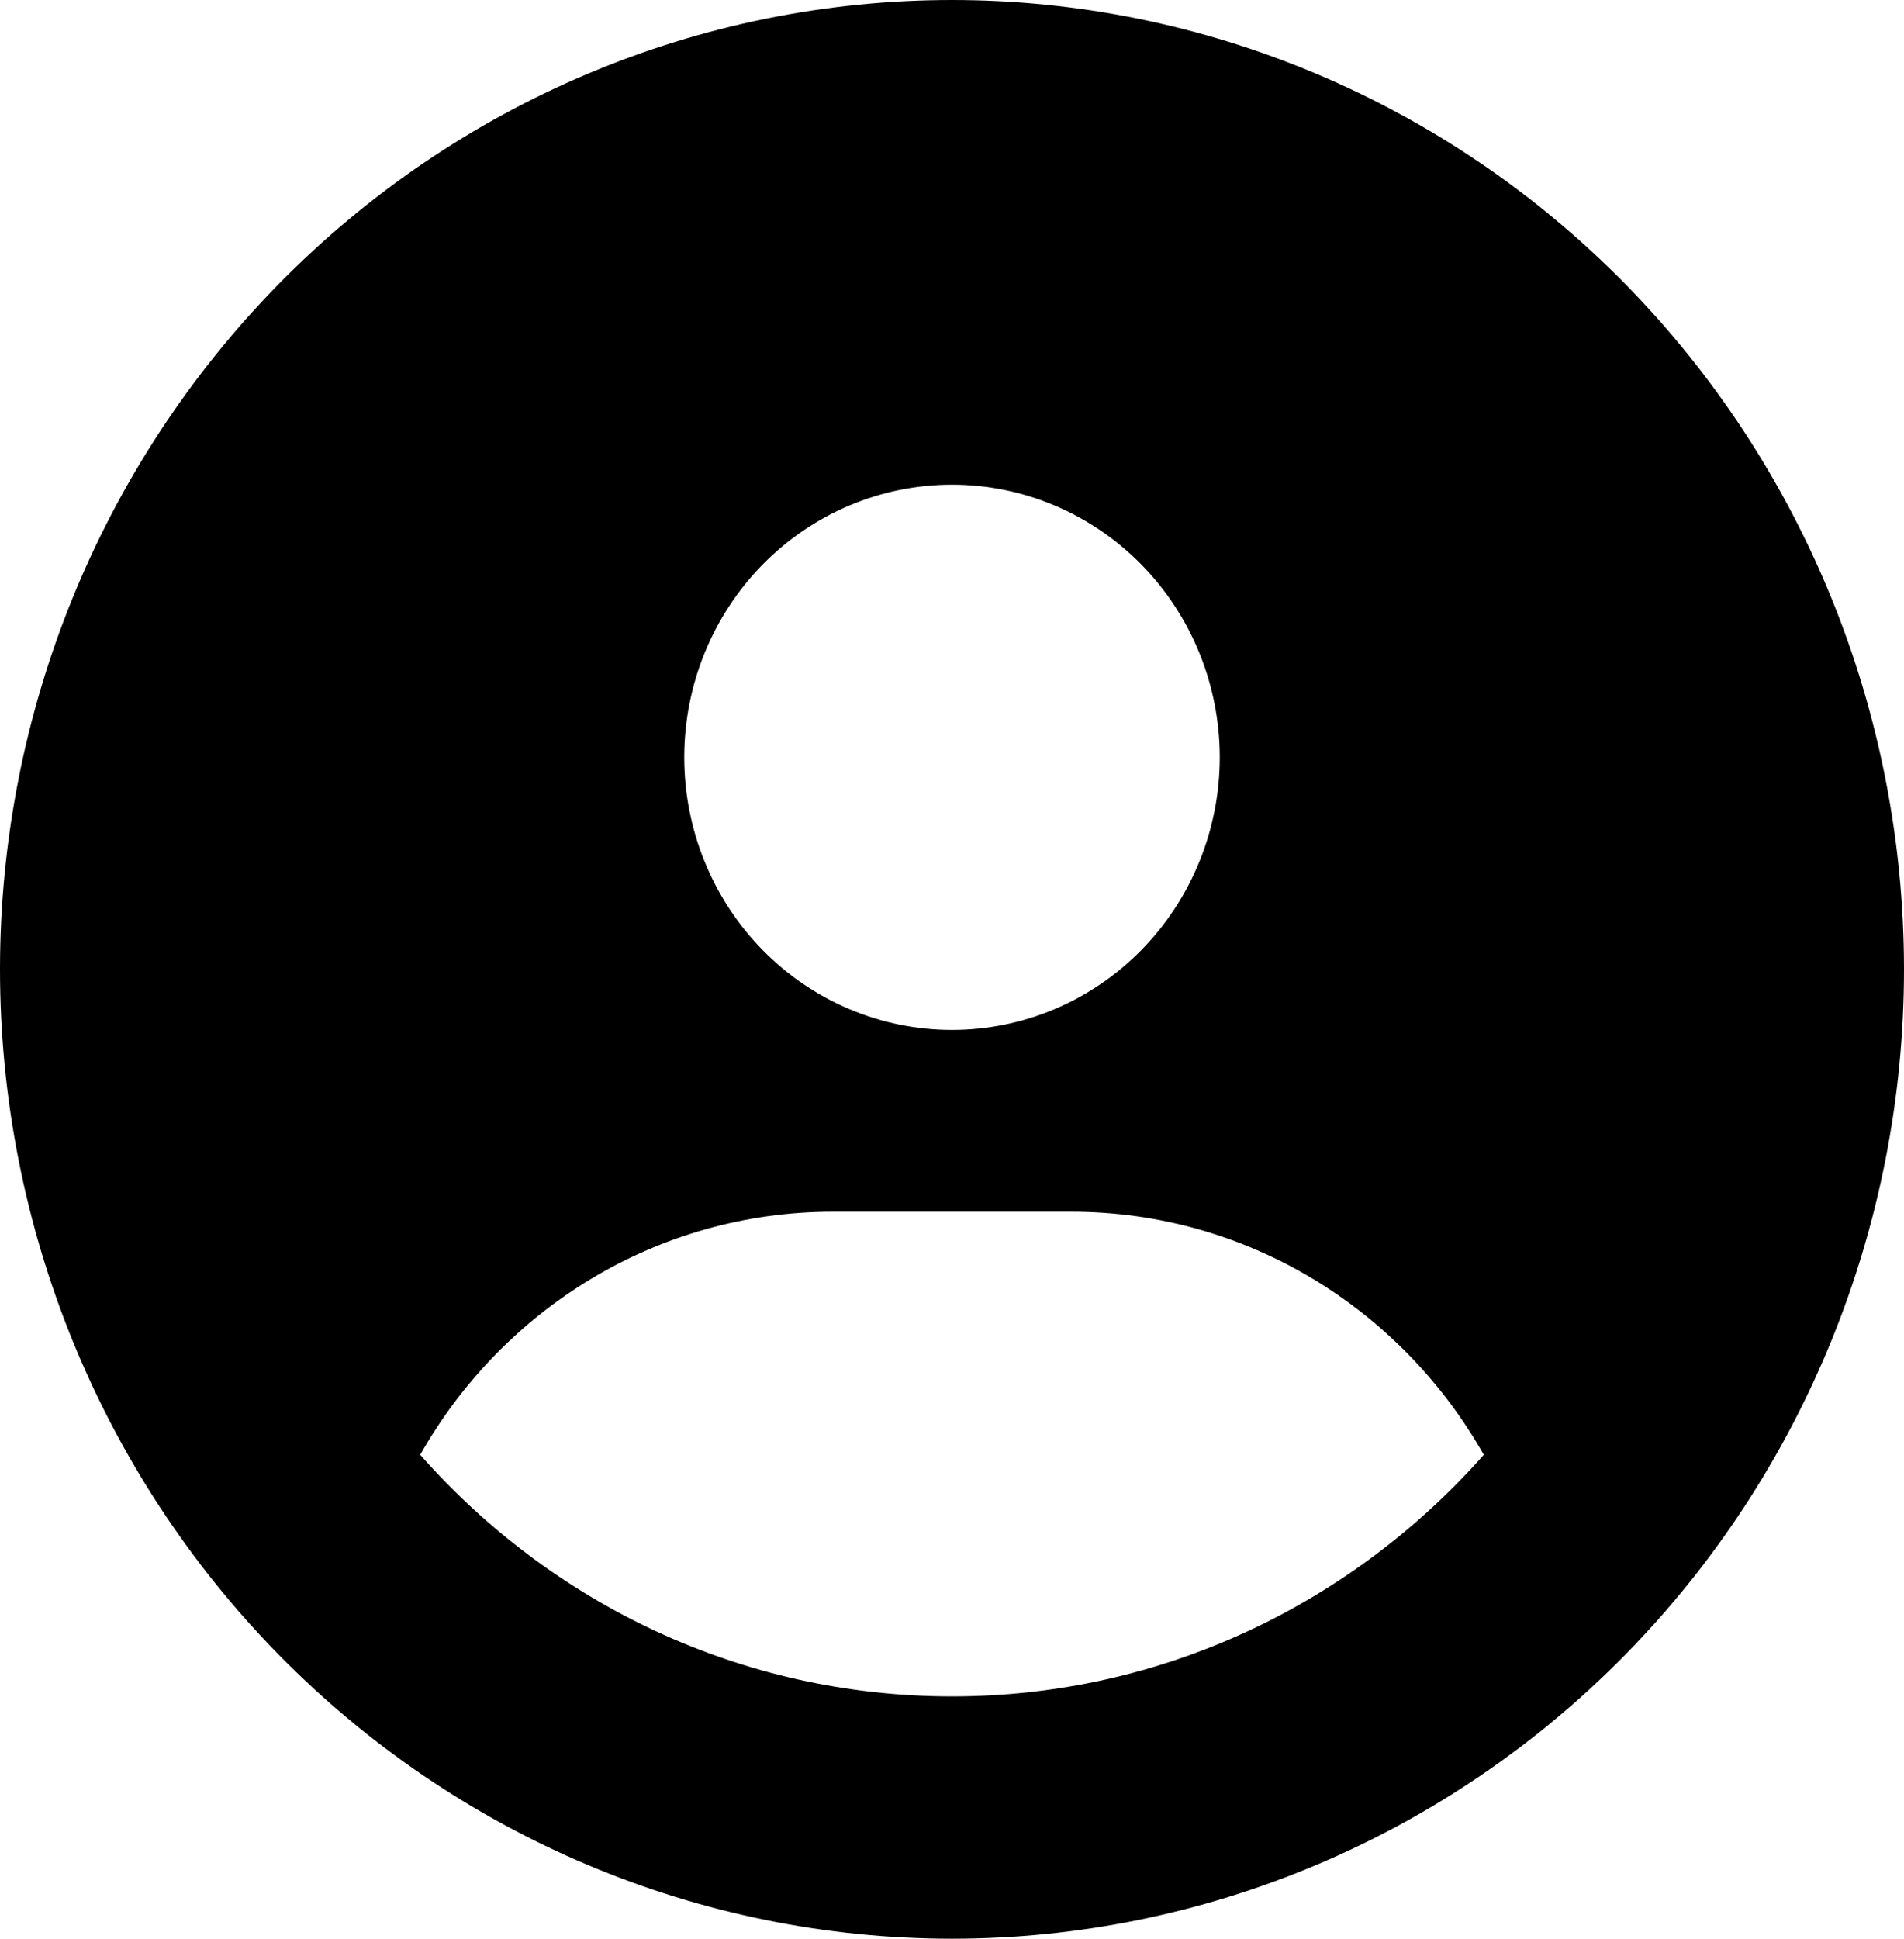 <svg width="56" height="57" viewBox="0 0 56 57" fill="none" xmlns="http://www.w3.org/2000/svg">
<path d="M43.641 42.772C41.223 38.497 36.684 35.625 31.5 35.625H24.5C19.316 35.625 14.777 38.497 12.359 42.772C16.209 47.136 21.788 49.875 28 49.875C34.212 49.875 39.791 47.125 43.641 42.772ZM0 28.5C0 20.941 2.95 13.692 8.201 8.347C13.452 3.003 20.574 0 28 0C35.426 0 42.548 3.003 47.799 8.347C53.05 13.692 56 20.941 56 28.5C56 36.059 53.05 43.308 47.799 48.653C42.548 53.997 35.426 57 28 57C20.574 57 13.452 53.997 8.201 48.653C2.95 43.308 0 36.059 0 28.5ZM28 30.281C30.089 30.281 32.092 29.437 33.569 27.933C35.045 26.43 35.875 24.392 35.875 22.266C35.875 20.14 35.045 18.101 33.569 16.598C32.092 15.095 30.089 14.25 28 14.25C25.911 14.25 23.908 15.095 22.431 16.598C20.955 18.101 20.125 20.14 20.125 22.266C20.125 24.392 20.955 26.43 22.431 27.933C23.908 29.437 25.911 30.281 28 30.281Z" fill="black"/>
</svg>
